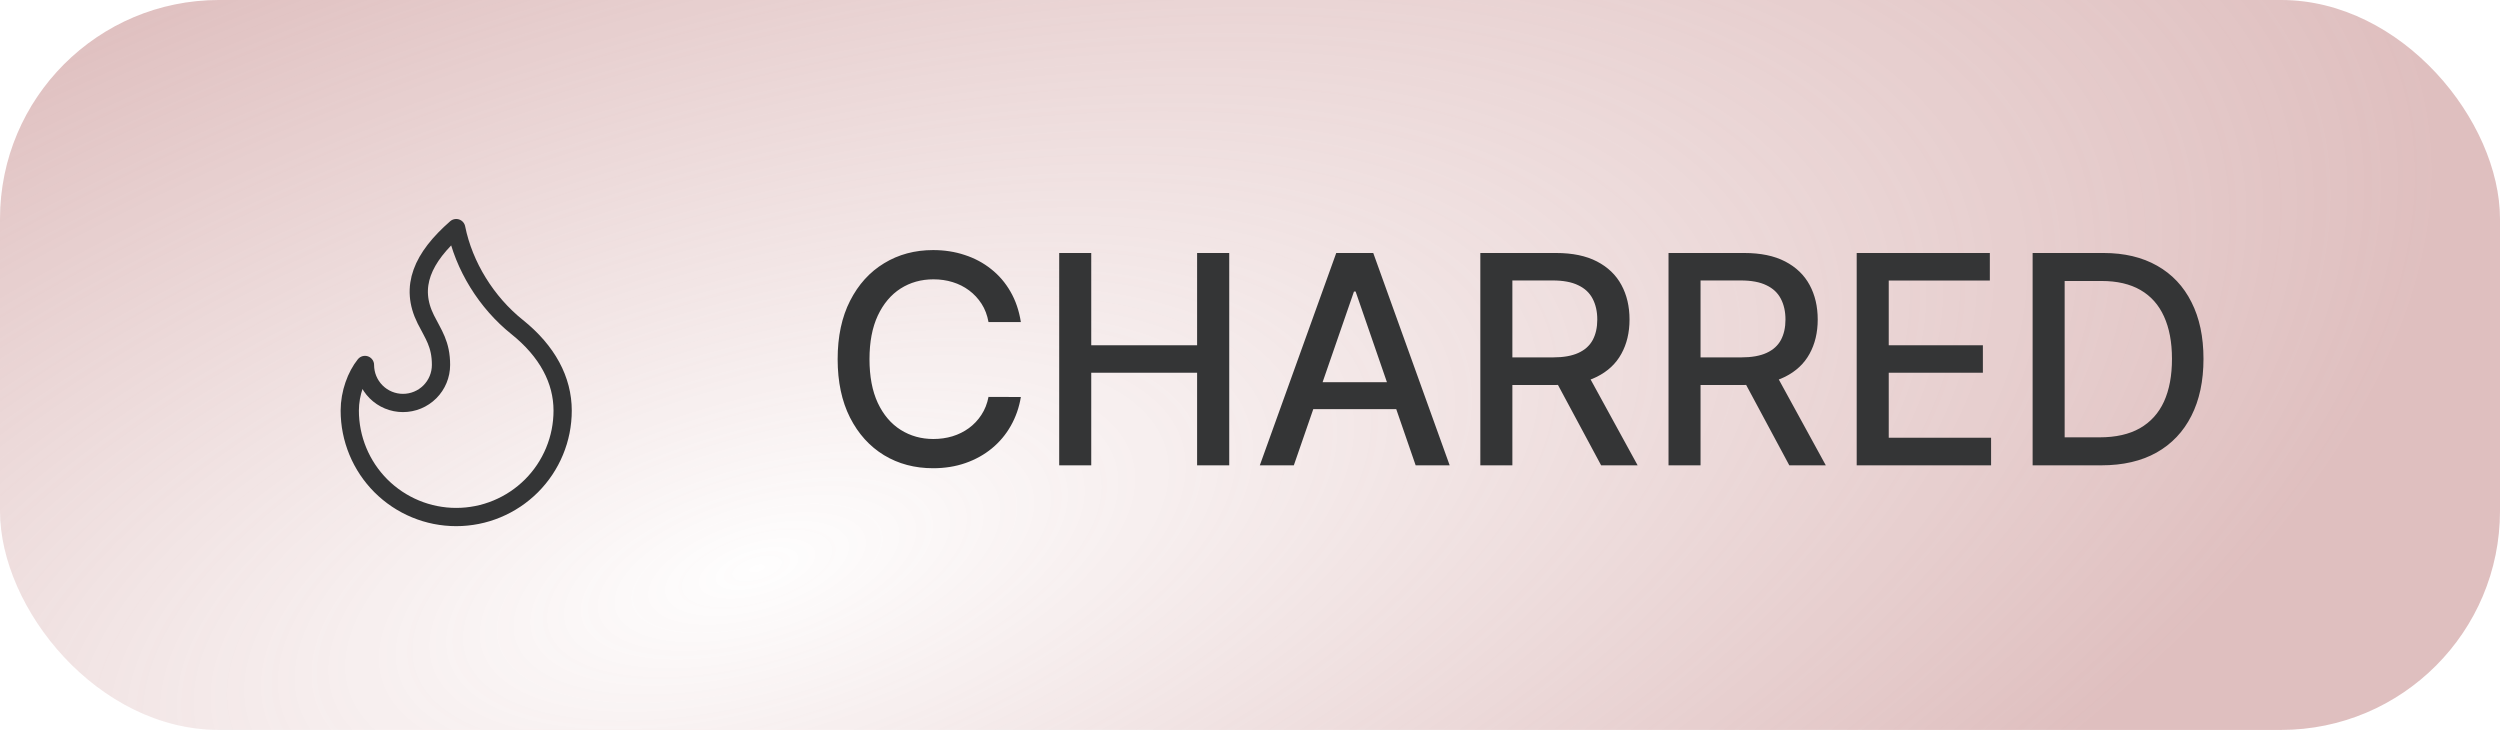 <svg width="137" height="40" viewBox="0 0 137 40" fill="none" xmlns="http://www.w3.org/2000/svg">
<rect width="137" height="40" rx="12" fill="url(#paint0_radial_1618_1755)" fill-opacity="0.4"/>
<path d="M22.083 22.083C22.636 22.083 23.166 21.864 23.557 21.473C23.947 21.082 24.167 20.552 24.167 20C24.167 18.85 23.75 18.333 23.333 17.5C22.44 15.714 23.147 14.122 25 12.5C25.417 14.583 26.667 16.583 28.333 17.917C30 19.25 30.833 20.833 30.833 22.5C30.833 23.266 30.683 24.025 30.389 24.732C30.096 25.44 29.666 26.083 29.125 26.625C28.583 27.166 27.94 27.596 27.232 27.889C26.525 28.183 25.766 28.333 25 28.333C24.234 28.333 23.476 28.183 22.768 27.889C22.06 27.596 21.417 27.166 20.875 26.625C20.334 26.083 19.904 25.44 19.611 24.732C19.318 24.025 19.167 23.266 19.167 22.5C19.167 21.539 19.528 20.588 20 20C20 20.552 20.22 21.082 20.61 21.473C21.001 21.864 21.531 22.083 22.083 22.083V22.083Z" stroke="#343536" stroke-linecap="round" stroke-linejoin="round"/>
<path d="M55.943 17.648H54.17C54.102 17.269 53.975 16.936 53.79 16.648C53.604 16.36 53.377 16.116 53.108 15.915C52.839 15.714 52.538 15.562 52.205 15.46C51.875 15.358 51.525 15.307 51.153 15.307C50.483 15.307 49.883 15.475 49.352 15.812C48.826 16.15 48.409 16.644 48.102 17.296C47.799 17.947 47.648 18.742 47.648 19.682C47.648 20.629 47.799 21.428 48.102 22.079C48.409 22.731 48.828 23.224 49.358 23.557C49.888 23.89 50.485 24.057 51.148 24.057C51.515 24.057 51.864 24.008 52.193 23.909C52.526 23.807 52.828 23.657 53.097 23.46C53.365 23.263 53.593 23.023 53.778 22.739C53.968 22.451 54.099 22.121 54.17 21.75L55.943 21.756C55.849 22.328 55.665 22.854 55.392 23.335C55.123 23.812 54.776 24.225 54.352 24.574C53.932 24.919 53.451 25.186 52.909 25.375C52.367 25.564 51.776 25.659 51.136 25.659C50.129 25.659 49.231 25.421 48.443 24.943C47.655 24.462 47.034 23.775 46.58 22.881C46.129 21.987 45.903 20.921 45.903 19.682C45.903 18.439 46.131 17.373 46.585 16.483C47.04 15.589 47.661 14.903 48.449 14.426C49.237 13.945 50.133 13.704 51.136 13.704C51.754 13.704 52.33 13.794 52.864 13.972C53.401 14.146 53.885 14.403 54.312 14.744C54.74 15.081 55.095 15.494 55.375 15.983C55.655 16.468 55.845 17.023 55.943 17.648ZM58.044 25.5V13.864H59.8V18.921H65.601V13.864H67.362V25.5H65.601V20.426H59.8V25.5H58.044ZM70.902 25.5H69.038L73.226 13.864H75.254L79.442 25.5H77.578L74.288 15.977H74.197L70.902 25.5ZM71.215 20.943H77.26V22.421H71.215V20.943ZM81.122 25.5V13.864H85.27C86.171 13.864 86.919 14.019 87.514 14.329C88.113 14.64 88.56 15.07 88.855 15.619C89.151 16.165 89.298 16.796 89.298 17.511C89.298 18.224 89.149 18.85 88.849 19.392C88.554 19.93 88.107 20.349 87.508 20.648C86.914 20.947 86.166 21.097 85.264 21.097H82.122V19.585H85.105C85.673 19.585 86.135 19.504 86.492 19.341C86.851 19.178 87.115 18.941 87.281 18.631C87.448 18.32 87.531 17.947 87.531 17.511C87.531 17.072 87.446 16.691 87.276 16.369C87.109 16.047 86.846 15.801 86.486 15.631C86.13 15.456 85.662 15.369 85.082 15.369H82.878V25.5H81.122ZM86.867 20.25L89.742 25.5H87.742L84.923 20.25H86.867ZM91.435 25.5V13.864H95.582C96.484 13.864 97.232 14.019 97.827 14.329C98.425 14.64 98.872 15.07 99.168 15.619C99.463 16.165 99.611 16.796 99.611 17.511C99.611 18.224 99.461 18.85 99.162 19.392C98.867 19.93 98.419 20.349 97.821 20.648C97.226 20.947 96.478 21.097 95.577 21.097H92.435V19.585H95.418C95.986 19.585 96.448 19.504 96.804 19.341C97.164 19.178 97.427 18.941 97.594 18.631C97.76 18.32 97.844 17.947 97.844 17.511C97.844 17.072 97.758 16.691 97.588 16.369C97.421 16.047 97.158 15.801 96.798 15.631C96.442 15.456 95.974 15.369 95.395 15.369H93.19V25.5H91.435ZM97.179 20.25L100.054 25.5H98.054L95.236 20.25H97.179ZM101.747 25.5V13.864H109.043V15.375H103.503V18.921H108.662V20.426H103.503V23.989H109.111V25.5H101.747ZM115.155 25.5H111.388V13.864H115.274C116.414 13.864 117.393 14.097 118.212 14.562C119.03 15.025 119.657 15.689 120.092 16.557C120.532 17.421 120.751 18.456 120.751 19.665C120.751 20.877 120.53 21.919 120.087 22.79C119.647 23.661 119.011 24.331 118.178 24.801C117.344 25.267 116.337 25.5 115.155 25.5ZM113.143 23.966H115.058C115.945 23.966 116.681 23.799 117.268 23.466C117.856 23.129 118.295 22.642 118.587 22.006C118.878 21.366 119.024 20.585 119.024 19.665C119.024 18.752 118.878 17.977 118.587 17.341C118.299 16.704 117.869 16.222 117.297 15.892C116.725 15.562 116.015 15.398 115.166 15.398H113.143V23.966Z" fill="#343536"/>
<defs>
<radialGradient id="paint0_radial_1618_1755" cx="0" cy="0" r="1" gradientUnits="userSpaceOnUse" gradientTransform="translate(41.318 31.113) rotate(-16.43) scale(95.809 40.824)">
<stop stop-color="#AF5F5F" stop-opacity="0.02"/>
<stop offset="1" stop-color="#AF5F5F"/>
</radialGradient>
</defs>
</svg>
